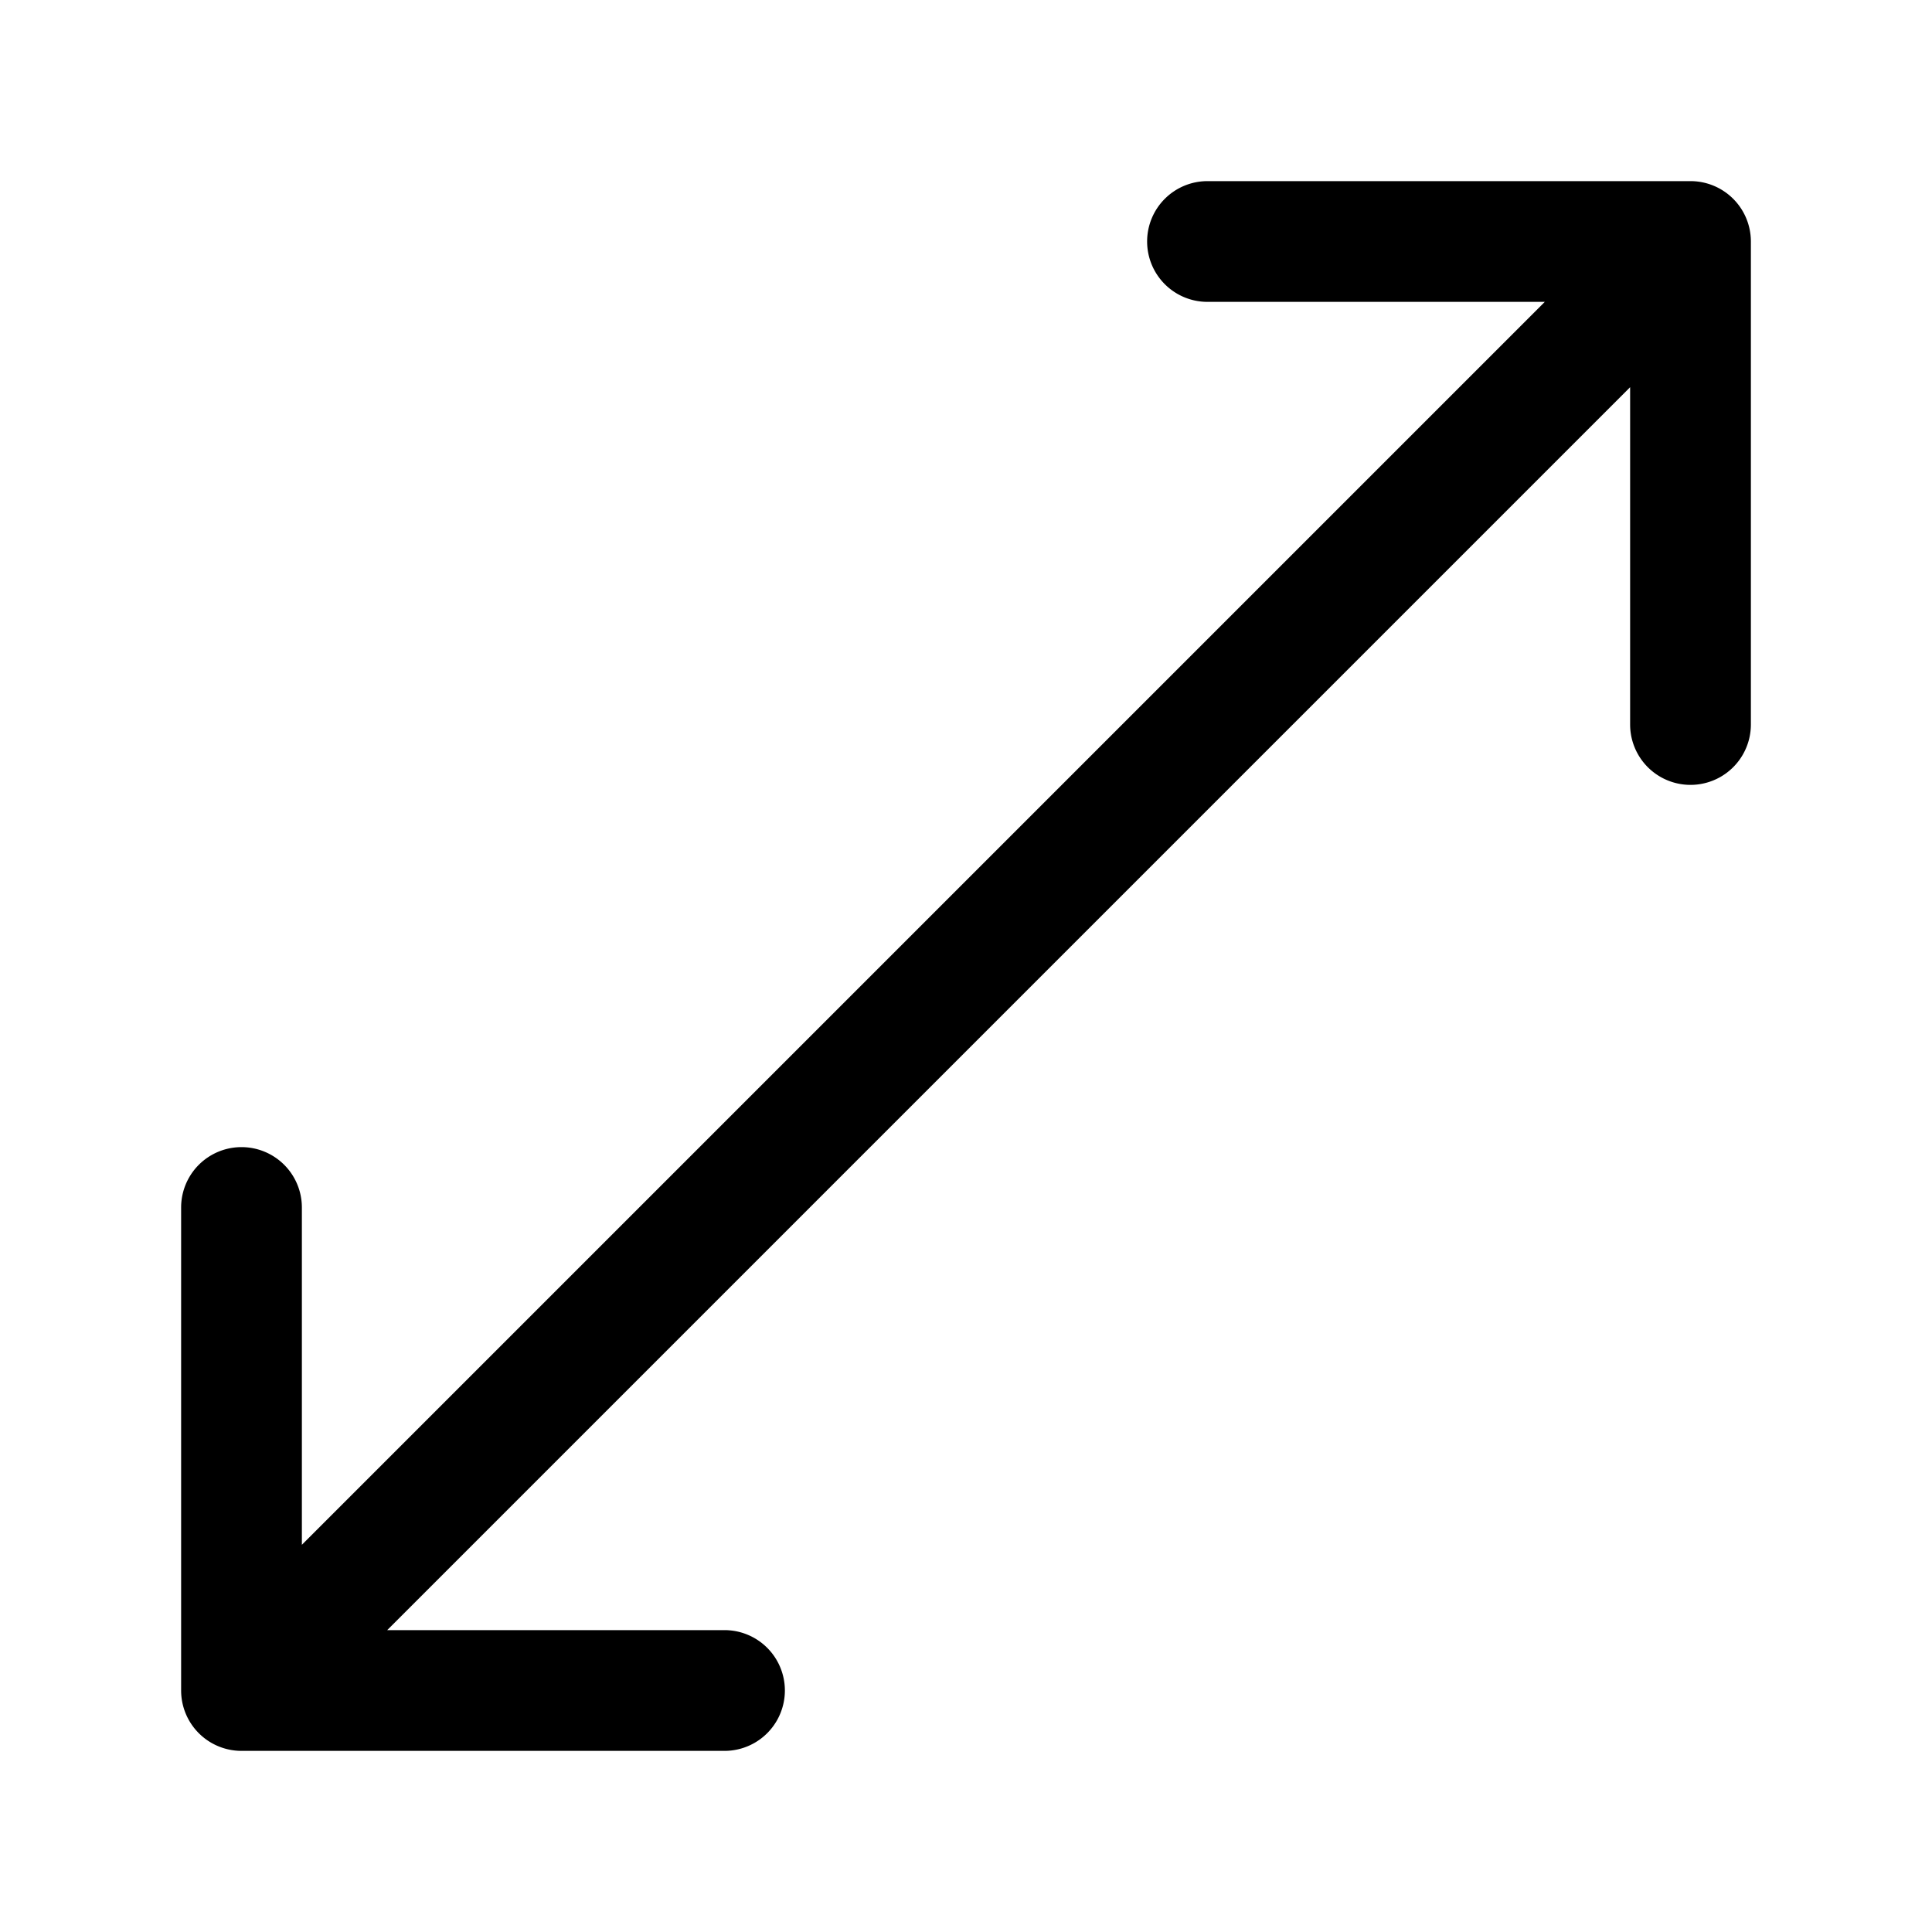 <svg xmlns="http://www.w3.org/2000/svg" width="24" height="24" fill="currentColor" viewBox="0 0 24 24">
  <path fill-rule="evenodd" d="M14.25 3a.75.75 0 01.75-.75h6a.75.75 0 01.75.75v6a.75.75 0 01-1.5 0V4.81L4.81 20.25H9a.75.75 0 010 1.5H3a.75.75 0 01-.75-.75v-6a.75.75 0 011.5 0v4.19L19.19 3.75H15a.75.75 0 01-.75-.75z"/>
</svg>
